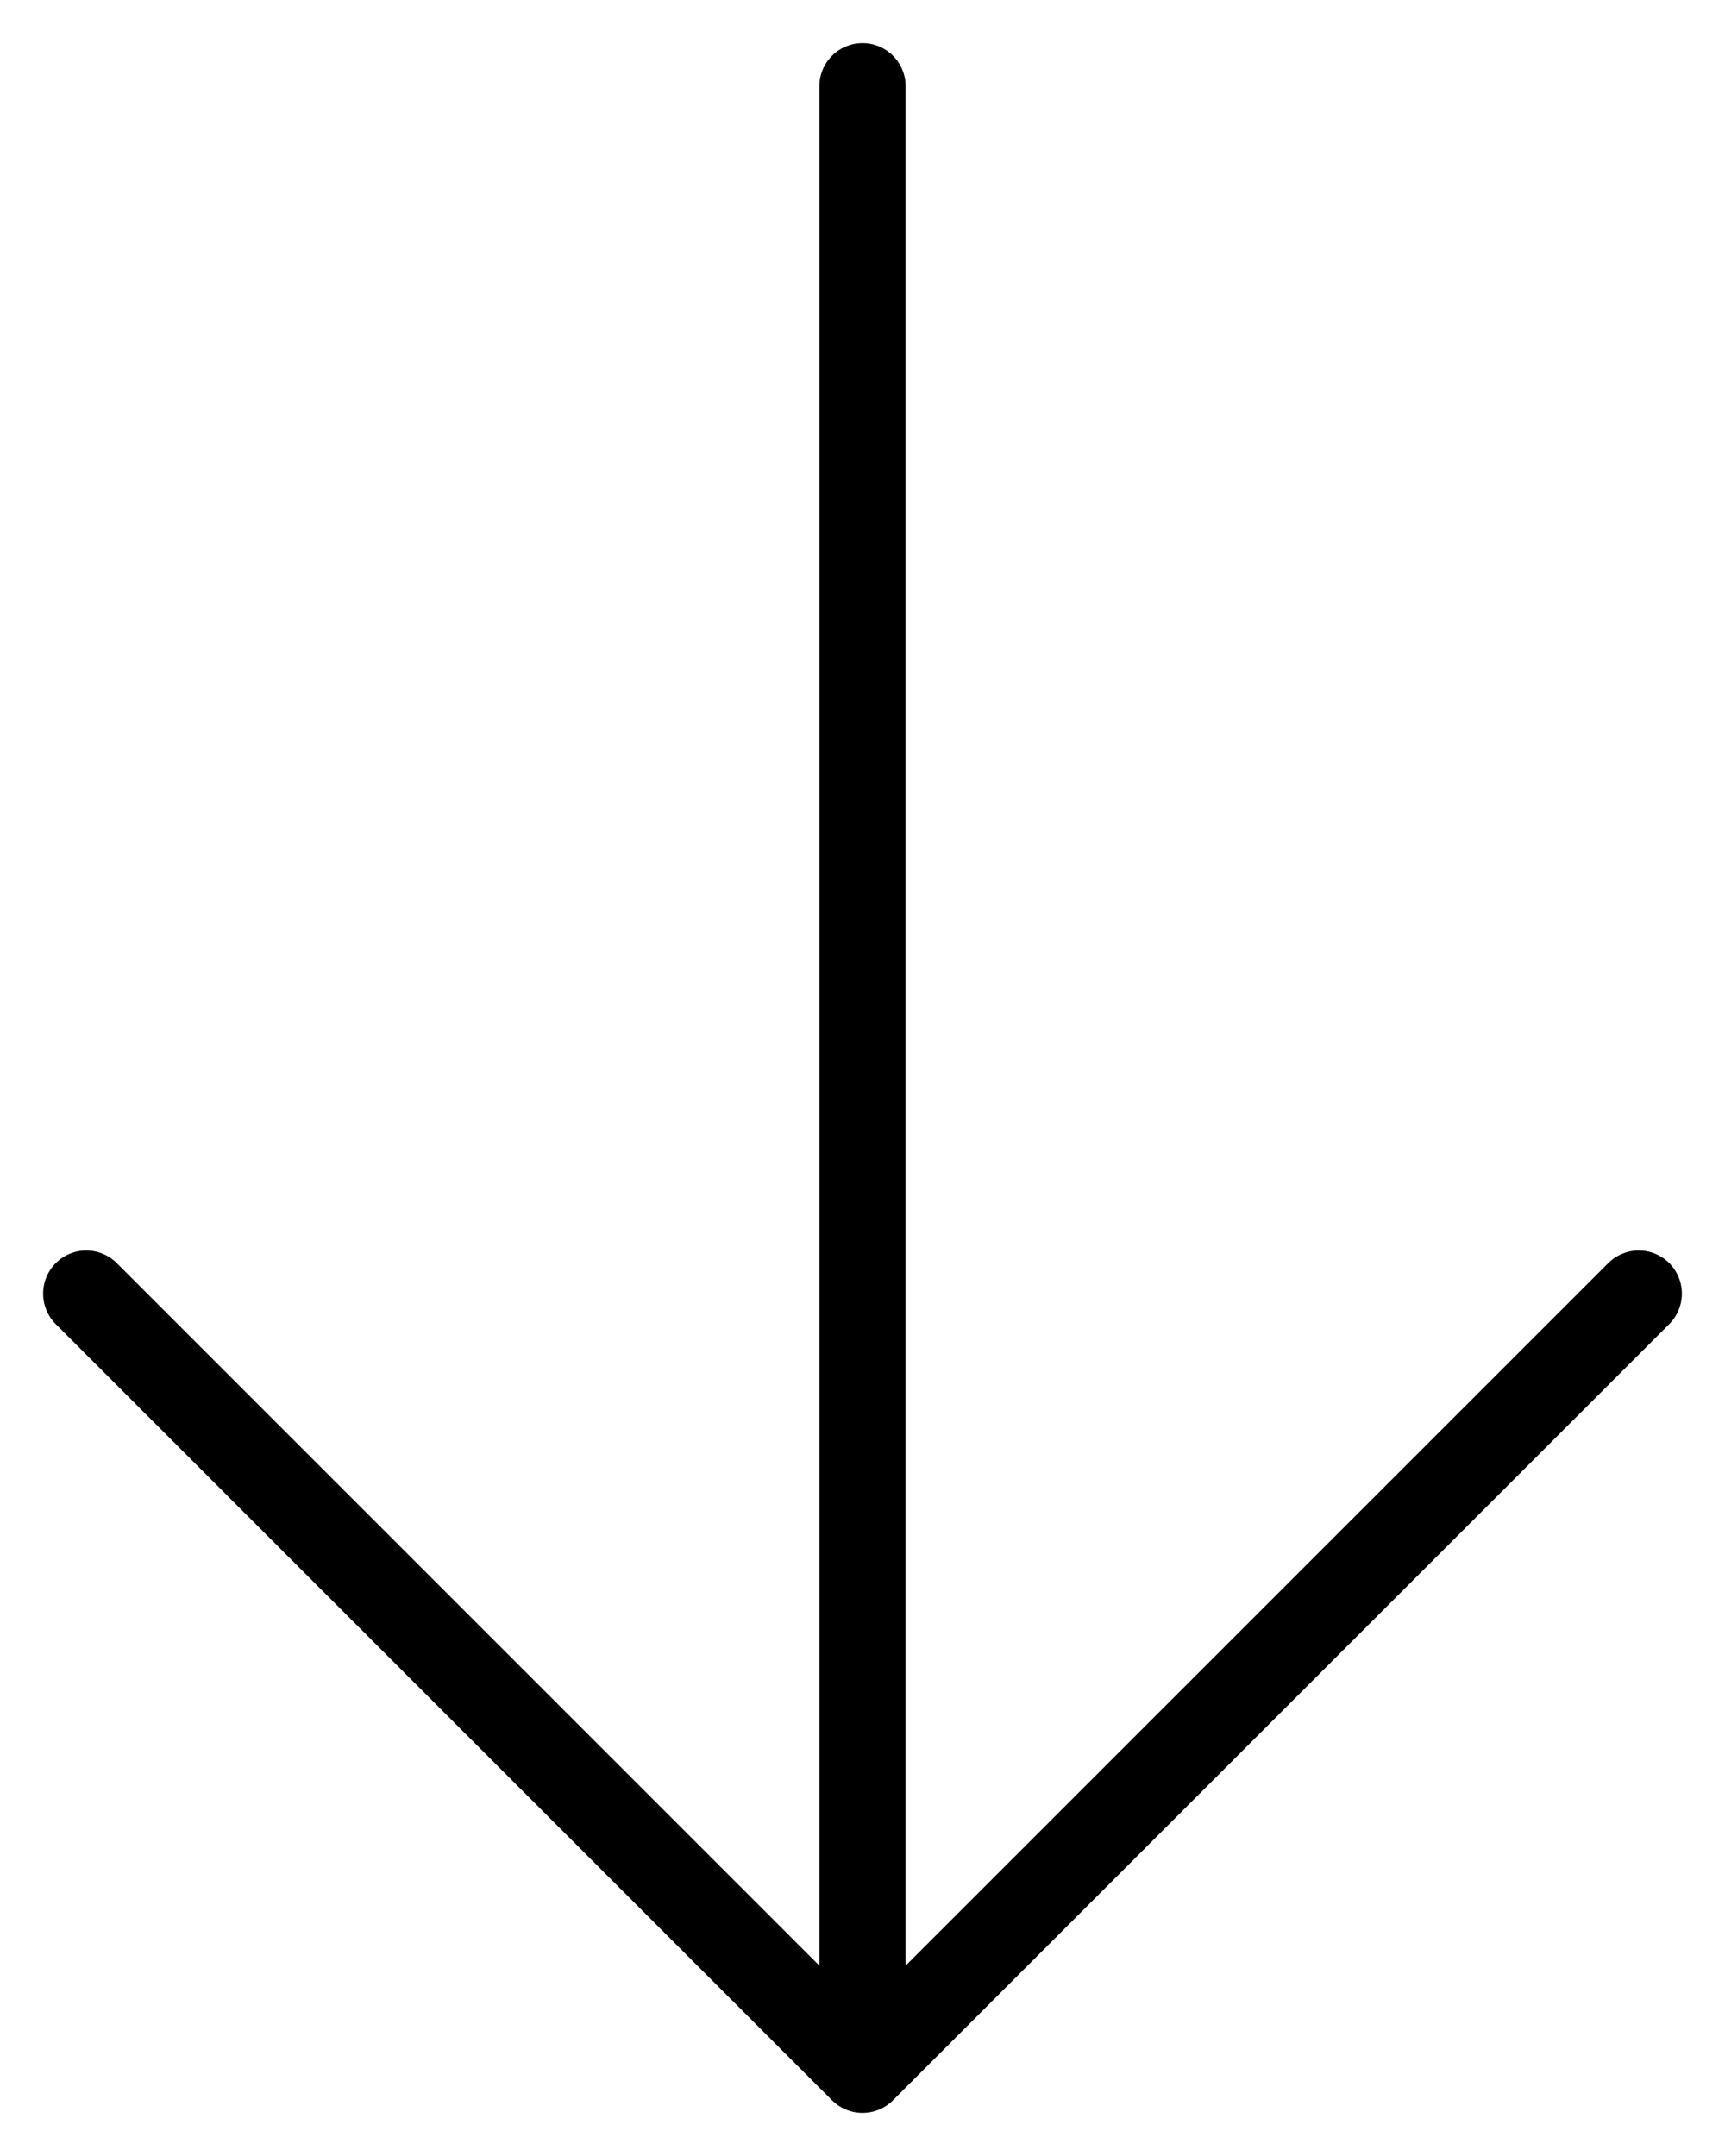 <svg height="25" viewBox="0 0 20 25" width="20" xmlns="http://www.w3.org/2000/svg"><path d="m18 14-9 9m-9-9 9 9m0-23v23" fill="none" stroke="#000" stroke-linecap="round" stroke-linejoin="round" transform="translate(1 1)"/></svg>